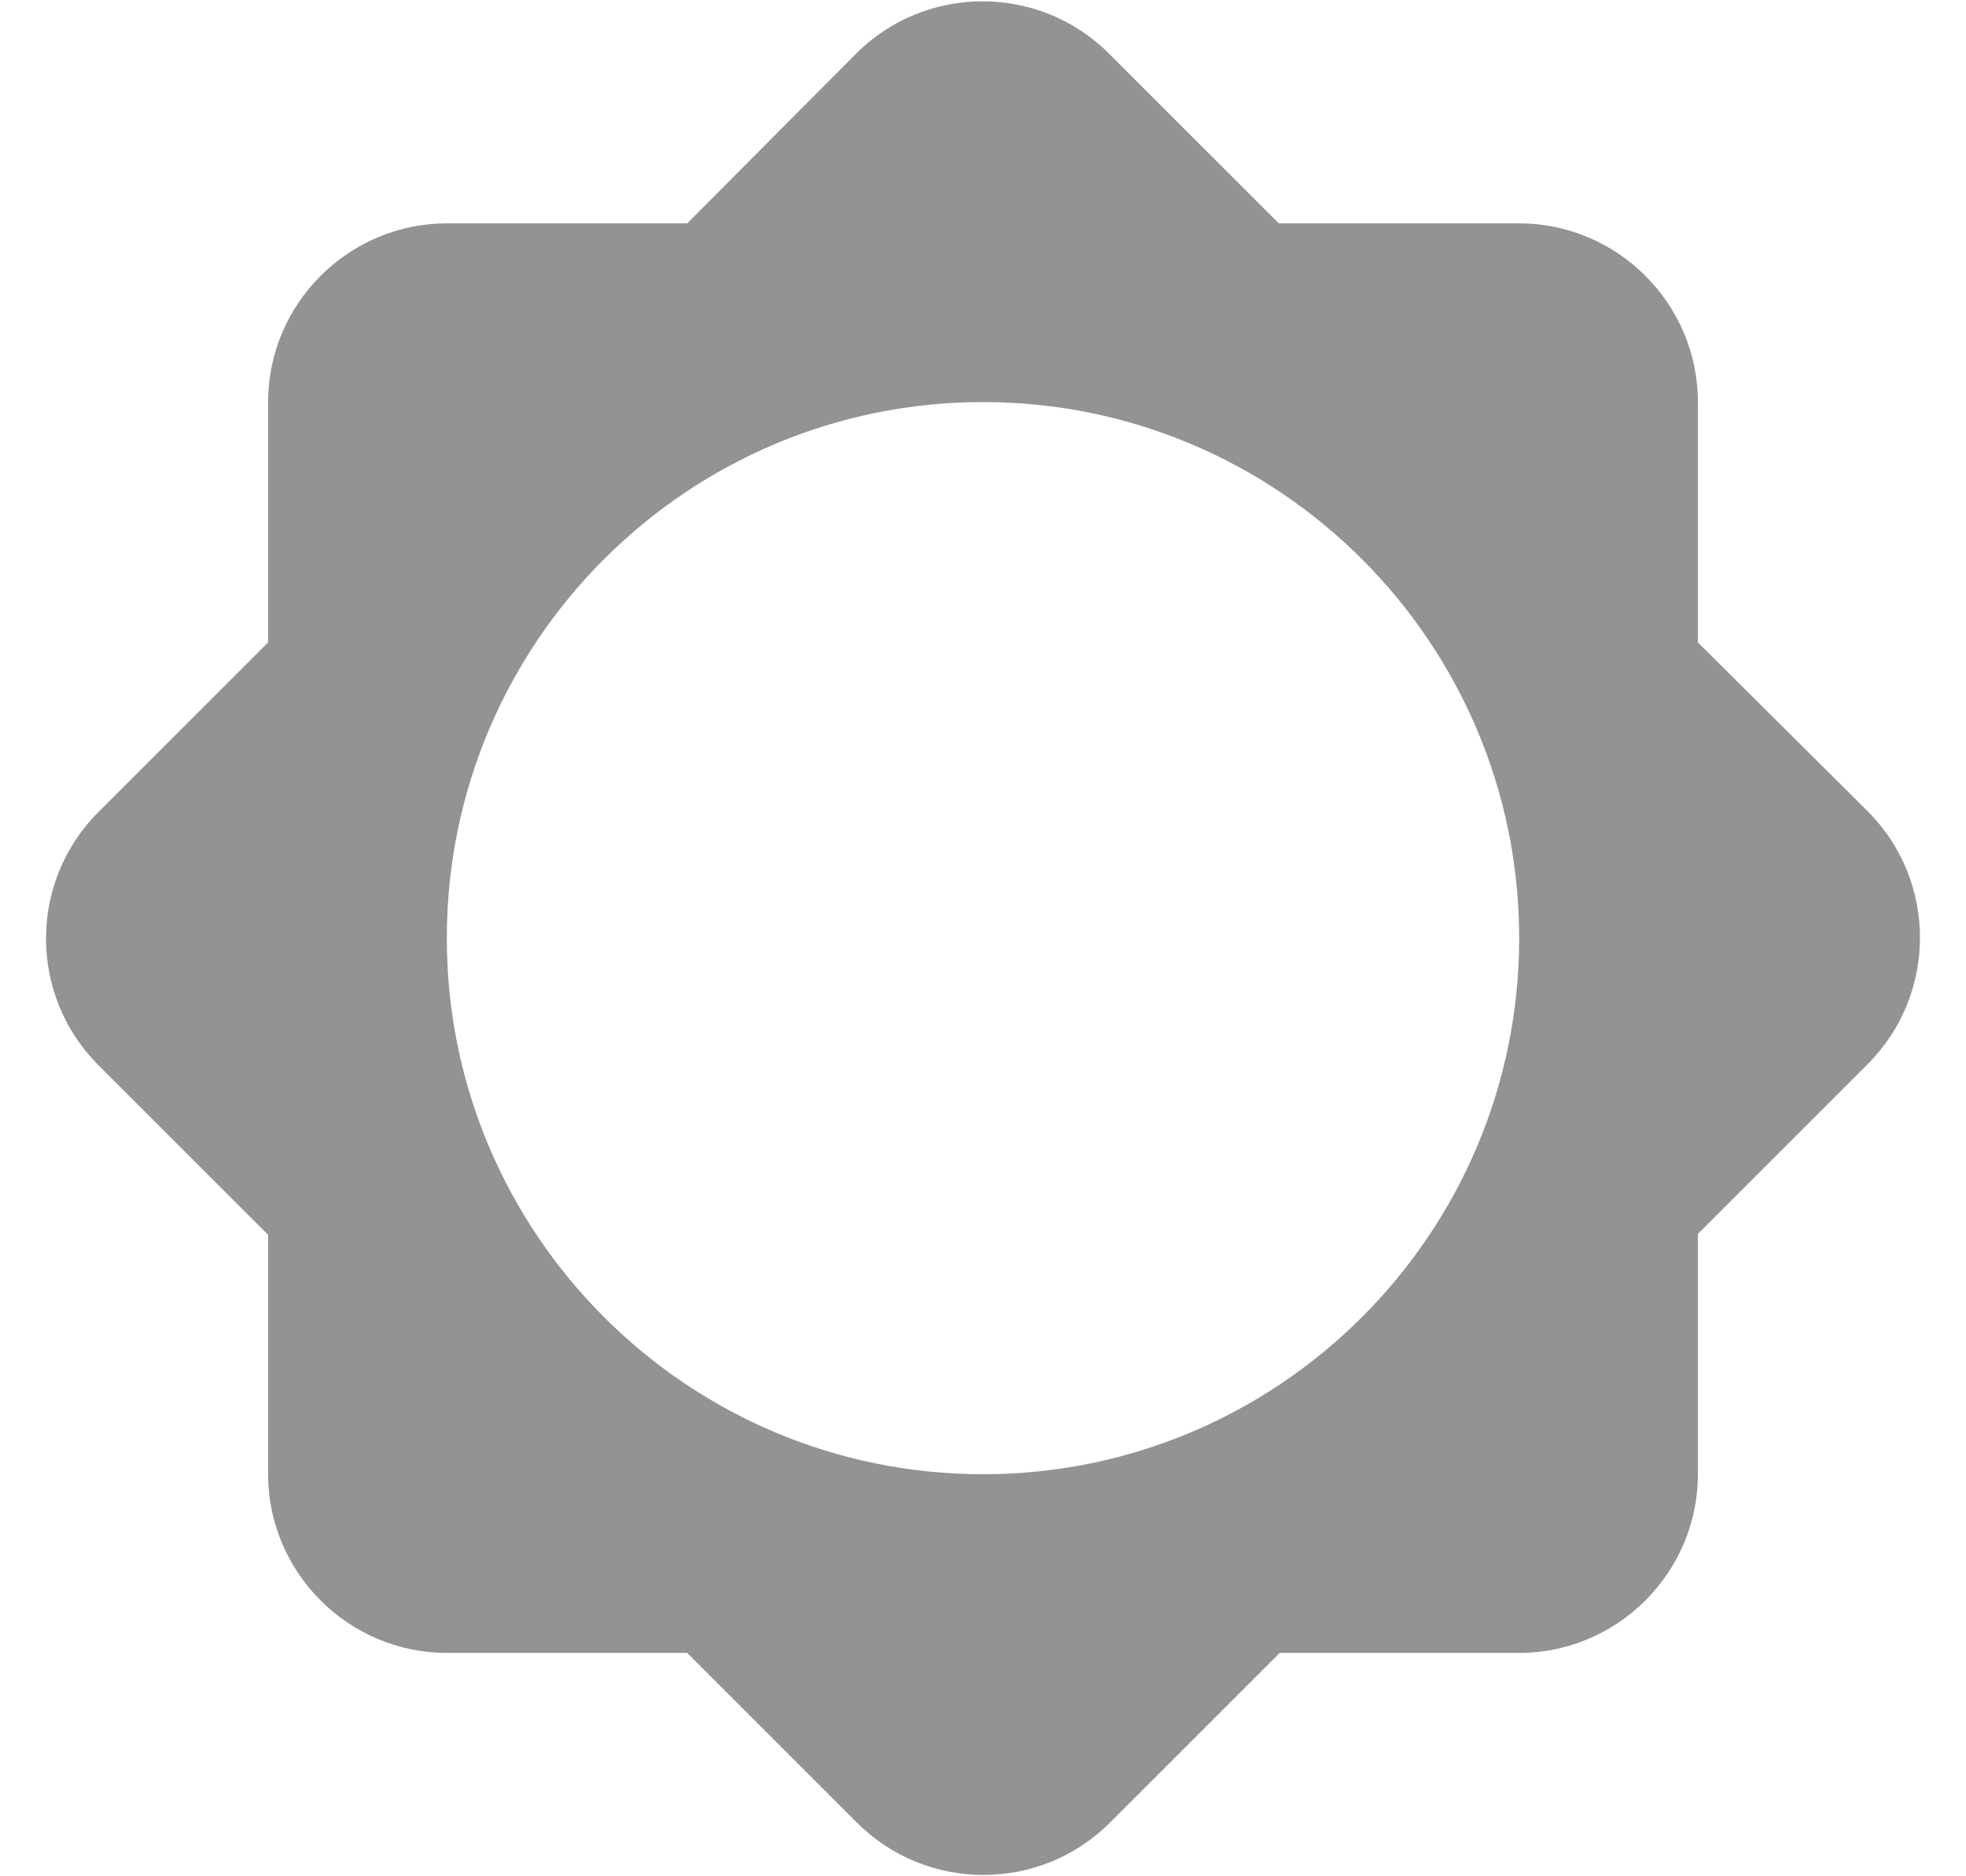 <svg width="22" height="21" viewBox="0 0 22 21" fill="none" xmlns="http://www.w3.org/2000/svg"><path d="M19 13.81L20.9 11.91C21.68 11.13 21.68 9.86 20.9 9.08L19 7.19V4.5C19 3.4 18.1 2.5 17 2.5H14.31L12.41 0.6C11.63 -0.18 10.36 -0.18 9.58 0.6L7.69 2.5H5C3.9 2.5 3 3.4 3 4.5V7.19L1.1 9.09C0.32 9.87 0.32 11.14 1.1 11.92L3 13.82V16.5C3 17.6 3.9 18.5 5 18.5H7.69L9.59 20.4C10.37 21.18 11.64 21.18 12.42 20.4L14.32 18.5H17C18.1 18.5 19 17.6 19 16.5V13.81ZM11 16.5C7.69 16.5 5 13.81 5 10.5C5 7.19 7.69 4.5 11 4.5C14.31 4.5 17 7.19 17 10.5C17 13.81 14.31 16.5 11 16.5Z" fill="#959292"></path></svg>